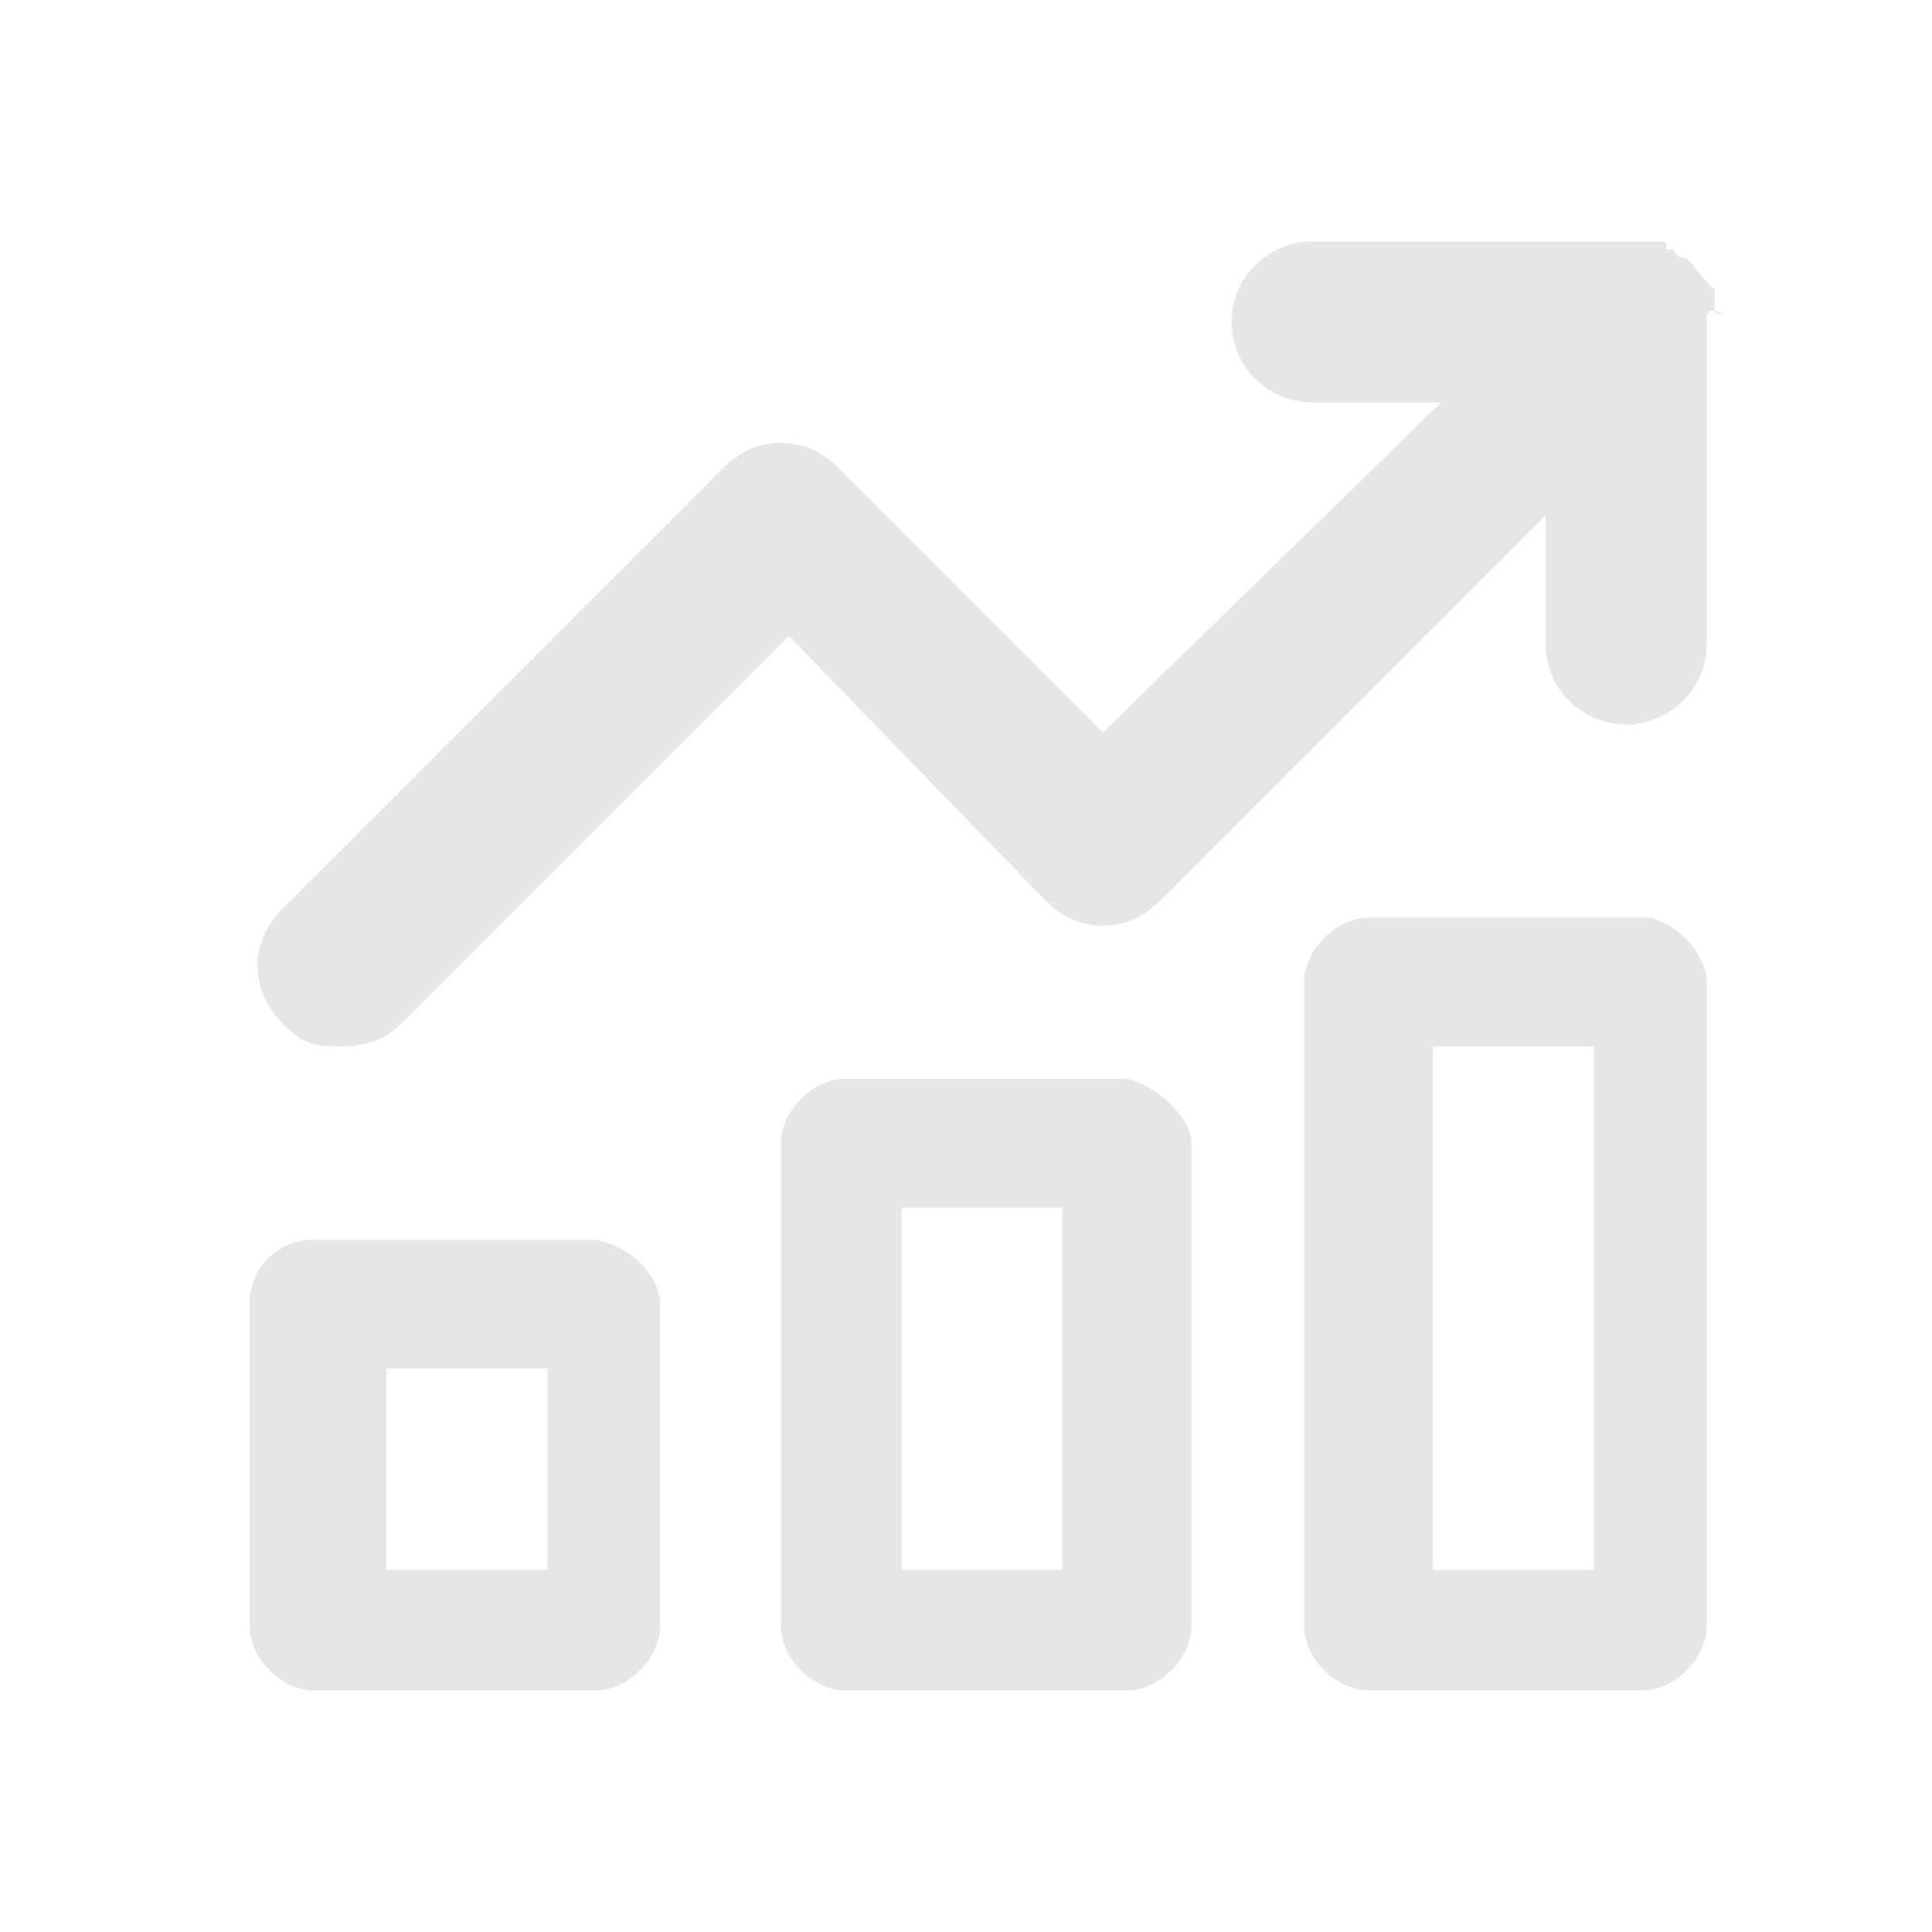 <?xml version="1.0" encoding="utf-8"?>
<!-- Generator: Adobe Illustrator 24.3.0, SVG Export Plug-In . SVG Version: 6.00 Build 0)  -->
<svg version="1.1" id="Layer_1" xmlns="http://www.w3.org/2000/svg" xmlns:xlink="http://www.w3.org/1999/xlink" x="0px" y="0px"
	 viewBox="0 0 24 24" style="enable-background:new 0 0 24 24;" xml:space="preserve">
<style type="text/css">
	.st0{fill:#E6E6E6;}
</style>
<g id="Shape">
	<path id="path-2_1_" class="st0" d="M21.2,4v4c0,0.6-0.5,1-1,1s-1-0.4-1-1V6.4l-4.8,4.8c-0.4,0.4-1,0.4-1.4,0L9.8,7.9l-4.8,4.8
		C4.8,12.9,4.6,13,4.2,13s-0.5-0.1-0.7-0.3c-0.4-0.4-0.4-1,0-1.4l5.5-5.5c0.4-0.4,1-0.4,1.4,0l3.3,3.3L17.9,5h-1.6c-0.5,0-1-0.4-1-1
		s0.5-1,1-1h4c0,0,0.1,0,0.2,0c0,0,0,0,0.1,0s0.1,0,0.1,0.1c0.1,0,0.1,0,0.1,0s0,0.1,0.1,0.1s0.2,0.2,0.3,0.3l0.1,0.1c0,0,0,0,0,0.1
		c0,0,0,0,0,0.1s0,0.1,0.1,0.1C21.2,3.8,21.2,3.9,21.2,4L21.2,4z M8.2,16.2v4c0,0.4-0.4,0.8-0.8,0.8H3.9c-0.4,0-0.8-0.4-0.8-0.8v-4
		c0-0.4,0.3-0.8,0.8-0.8h3.5C7.9,15.5,8.2,15.9,8.2,16.2z M6.8,17h-2v2.5h2V17z M14.8,14.2v6c0,0.4-0.4,0.8-0.8,0.8h-3.5
		c-0.4,0-0.8-0.4-0.8-0.8v-6c0-0.4,0.4-0.8,0.8-0.8H14C14.4,13.5,14.8,13.9,14.8,14.2z M13.2,15h-2v4.5h2V15z M21.2,12.2v8
		c0,0.4-0.4,0.8-0.8,0.8H17c-0.4,0-0.8-0.4-0.8-0.8v-8c0-0.4,0.4-0.8,0.8-0.8h3.5C20.9,11.5,21.2,11.9,21.2,12.2z M19.8,13h-2v6.5h2
		V13z"/>
</g>
</svg>
